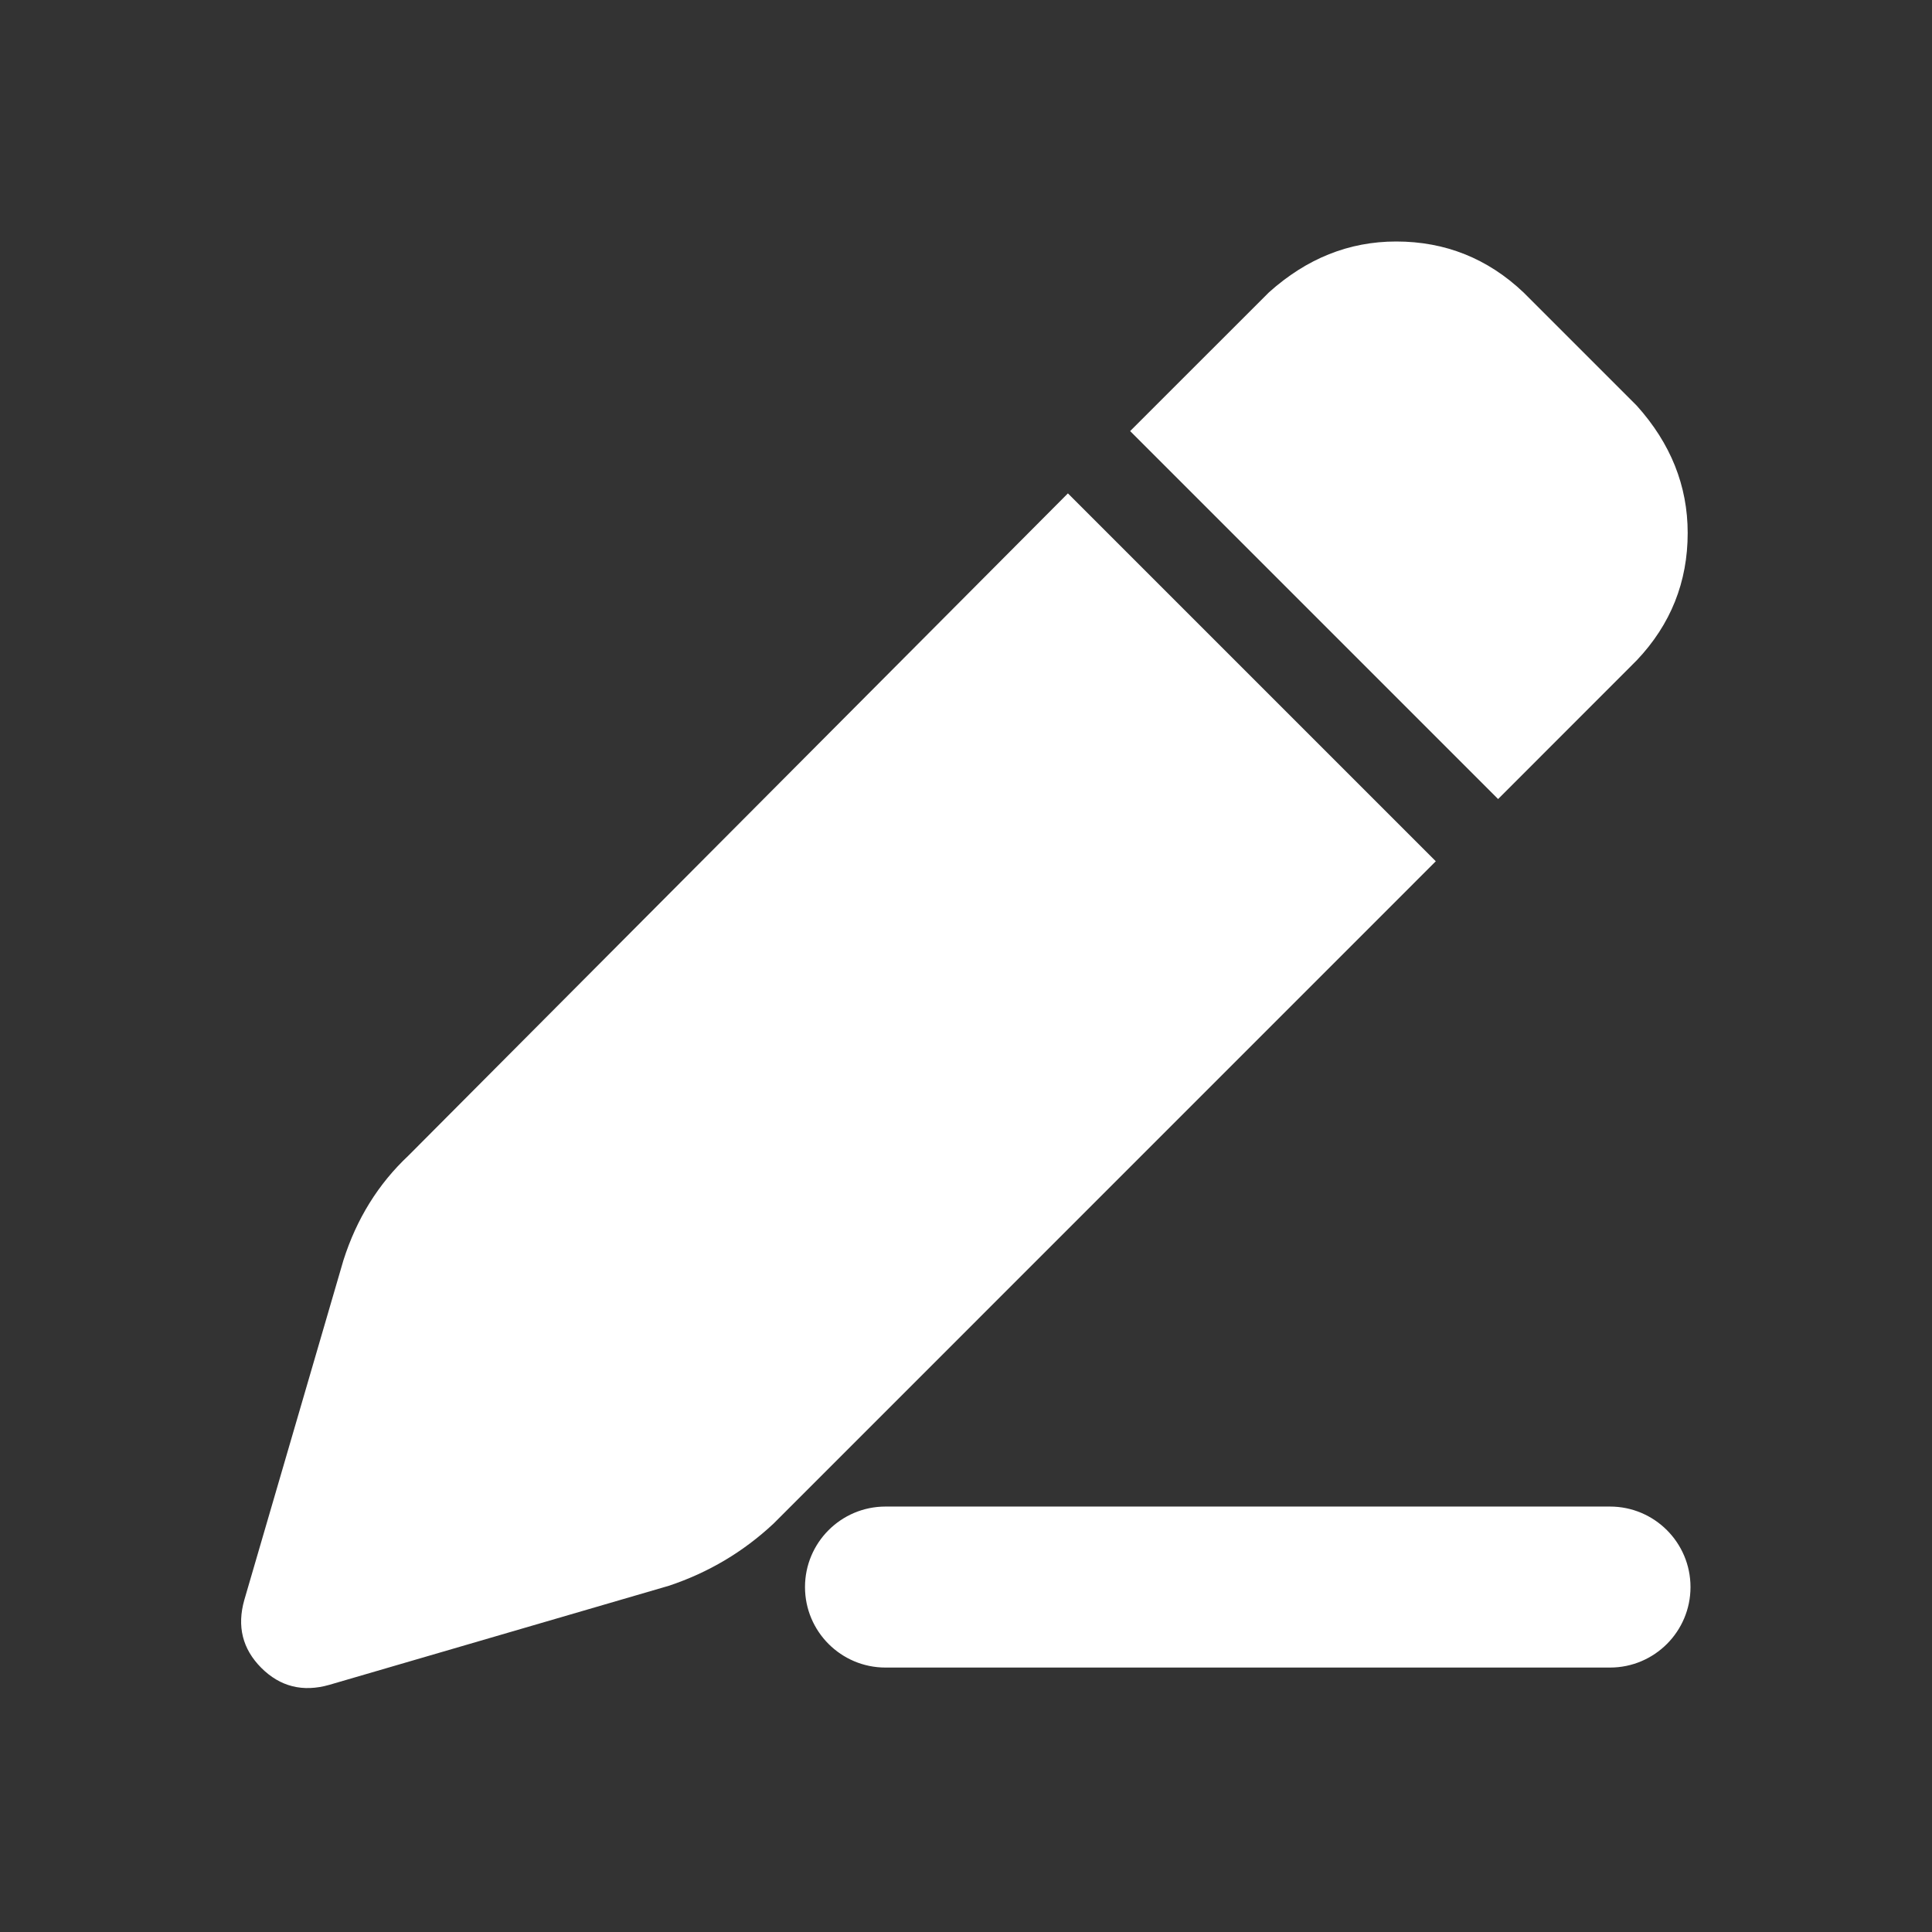 <svg width="24" height="24" viewBox="0 0 24 24" fill="none" xmlns="http://www.w3.org/2000/svg">
<rect x="0" y="0" width="24" height="24" fill="#333333" stroke="none"/>
<path fill-rule="evenodd" clip-rule="evenodd" d="M17.344 3C16.758 3 16.231 3.211 15.762 3.633L14.039 5.355L18.61 9.926L20.332 8.203C20.754 7.758 20.965 7.23 20.965 6.621C20.965 6.035 20.754 5.508 20.332 5.039L18.926 3.633C18.481 3.211 17.953 3 17.344 3ZM17.836 10.699L13.266 6.129L5.074 14.355C4.699 14.707 4.43 15.141 4.266 15.656L3.035 19.875C2.942 20.203 3.012 20.484 3.246 20.719C3.481 20.953 3.762 21.023 4.09 20.93L8.309 19.699C8.801 19.535 9.235 19.277 9.61 18.926L17.836 10.699ZM11 18.715C10.448 18.715 10 19.163 10 19.715C10 20.267 10.448 20.715 11 20.715H20C20.552 20.715 21 20.267 21 19.715C21 19.163 20.552 18.715 20 18.715L11 18.715Z" fill="white"/>
</svg>
